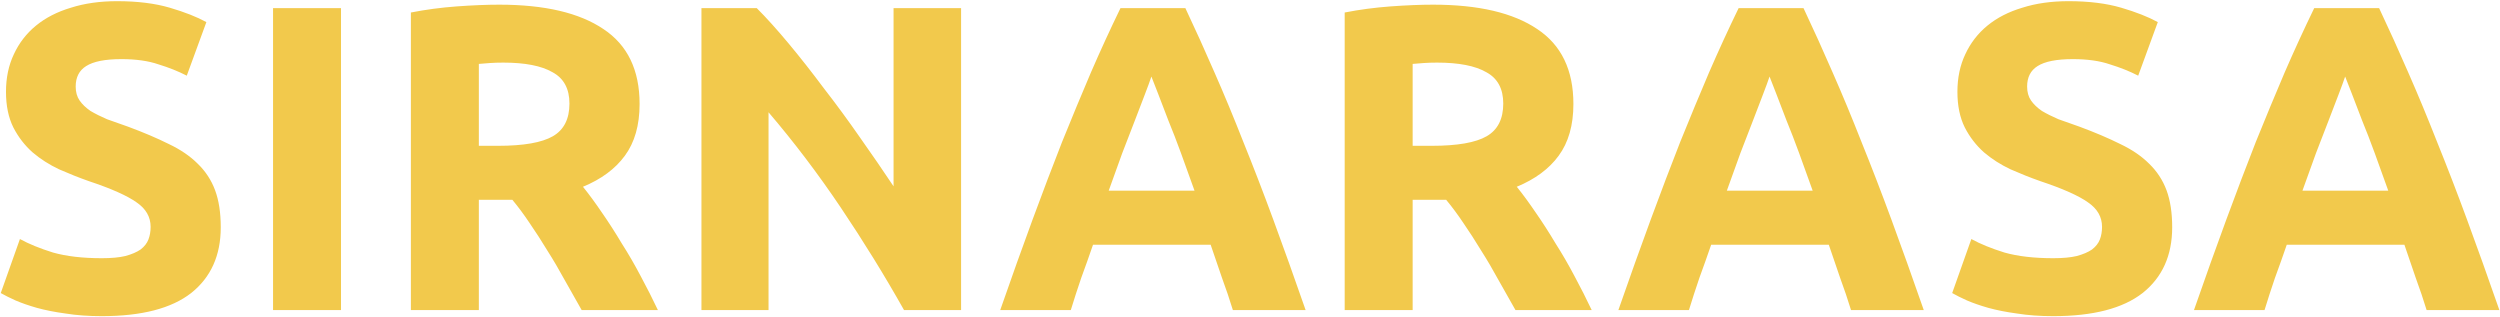 <svg width="1911" height="242" viewBox="0 0 1911 242" version="1.1" xmlns="http://www.w3.org/2000/svg" xmlns:xlink="http://www.w3.org/1999/xlink" xmlns:figma="http://www.figma.com/figma/ns">
<title>SIRNARASA</title>
<desc>Created using Figma</desc>
<g id="Canvas" transform="translate(1810 213)" figma:type="canvas">
<g id="SIRNARASA" figma:type="text">
<use xlink:href="#path0_fill" transform="translate(-1822 -193)" fill="#F2C94C"/>
</g>
</g>
<defs>
<path id="path0_fill" d="M 89.836 177.373C 97.162 177.373 103.156 176.818 107.818 175.708C 112.702 174.376 116.587 172.711 119.473 170.713C 122.359 168.493 124.357 165.94 125.467 163.054C 126.577 160.168 127.132 156.949 127.132 153.397C 127.132 145.849 123.58 139.633 116.476 134.749C 109.372 129.643 97.162 124.204 79.846 118.432C 72.298 115.768 64.75 112.771 57.202 109.441C 49.654 105.889 42.883 101.56 36.889 96.454C 30.895 91.126 26.011 84.799 22.237 77.473C 18.463 69.925 16.576 60.823 16.576 50.167C 16.576 39.511 18.574 29.965 22.57 21.529C 26.566 12.871 32.227 5.545 39.553 -0.449C 46.879 -6.443 55.759 -10.994 66.193 -14.102C 76.627 -17.432 88.393 -19.097 101.491 -19.097C 117.031 -19.097 130.462 -17.432 141.784 -14.102C 153.106 -10.772 162.43 -7.109 169.756 -3.113L 154.771 37.846C 148.333 34.516 141.118 31.63 133.126 29.188C 125.356 26.524 115.921 25.192 104.821 25.192C 92.389 25.192 83.398 26.968 77.848 30.52C 72.52 33.85 69.856 39.067 69.856 46.171C 69.856 50.389 70.855 53.941 72.853 56.827C 74.851 59.713 77.626 62.377 81.178 64.819C 84.952 67.039 89.17 69.148 93.832 71.146C 98.716 72.922 104.044 74.809 109.816 76.807C 121.804 81.247 132.238 85.687 141.118 90.127C 149.998 94.345 157.324 99.34 163.096 105.112C 169.09 110.884 173.53 117.655 176.416 125.425C 179.302 133.195 180.745 142.63 180.745 153.73C 180.745 175.264 173.197 192.025 158.101 204.013C 143.005 215.779 120.25 221.662 89.836 221.662C 79.624 221.662 70.411 220.996 62.197 219.664C 53.983 218.554 46.657 217.111 40.219 215.335C 34.003 213.559 28.564 211.672 23.902 209.674C 19.462 207.676 15.688 205.789 12.58 204.013L 27.232 162.721C 34.114 166.495 42.55 169.936 52.54 173.044C 62.752 175.93 75.184 177.373 89.836 177.373ZM 220.716 -13.769L 272.664 -13.769L 272.664 217L 220.716 217L 220.716 -13.769ZM 393.678 -16.433C 428.31 -16.433 454.839 -10.217 473.265 2.215C 491.691 14.425 500.904 33.517 500.904 59.491C 500.904 75.697 497.13 88.906 489.582 99.118C 482.256 109.108 471.6 116.989 457.614 122.761C 462.276 128.533 467.16 135.193 472.266 142.741C 477.372 150.067 482.367 157.837 487.251 166.051C 492.357 174.043 497.241 182.479 501.903 191.359C 506.565 200.017 510.894 208.564 514.89 217L 456.615 217C 452.397 209.452 448.068 201.793 443.628 194.023C 439.41 186.253 434.97 178.705 430.308 171.379C 425.868 164.053 421.428 157.171 416.988 150.733C 412.548 144.073 408.108 138.079 403.668 132.751L 378.027 132.751L 378.027 217L 326.079 217L 326.079 -10.439C 337.401 -12.659 349.056 -14.213 361.044 -15.101C 373.254 -15.989 384.132 -16.433 393.678 -16.433ZM 396.675 27.856C 392.901 27.856 389.46 27.967 386.352 28.189C 383.466 28.411 380.691 28.633 378.027 28.855L 378.027 91.459L 392.679 91.459C 412.215 91.459 426.201 89.017 434.637 84.133C 443.073 79.249 447.291 70.924 447.291 59.158C 447.291 47.836 442.962 39.844 434.304 35.182C 425.868 30.298 413.325 27.856 396.675 27.856ZM 703.032 217C 688.158 190.582 672.063 164.497 654.747 138.745C 637.431 112.993 619.005 88.684 599.469 65.818L 599.469 217L 548.187 217L 548.187 -13.769L 590.478 -13.769C 597.804 -6.443 605.907 2.548 614.787 13.204C 623.667 23.86 632.658 35.293 641.76 47.503C 651.084 59.491 660.297 72.034 669.399 85.132C 678.501 98.008 687.048 110.44 695.04 122.428L 695.04 -13.769L 746.655 -13.769L 746.655 217L 703.032 217ZM 954.401 217C 951.959 209.008 949.184 200.794 946.076 192.358C 943.19 183.922 940.304 175.486 937.418 167.05L 847.508 167.05C 844.622 175.486 841.625 183.922 838.517 192.358C 835.631 200.794 832.967 209.008 830.525 217L 776.579 217C 785.237 192.136 793.451 169.159 801.221 148.069C 808.991 126.979 816.539 107.11 823.865 88.462C 831.413 69.814 838.739 52.165 845.843 35.515C 853.169 18.643 860.717 2.215 868.487 -13.769L 918.104 -13.769C 925.652 2.215 933.089 18.643 940.415 35.515C 947.741 52.165 955.067 69.814 962.393 88.462C 969.941 107.11 977.6 126.979 985.37 148.069C 993.14 169.159 1001.35 192.136 1010.01 217L 954.401 217ZM 892.13 38.512C 891.02 41.842 889.355 46.393 887.135 52.165C 884.915 57.937 882.362 64.597 879.476 72.145C 876.59 79.693 873.371 88.018 869.819 97.12C 866.489 106.222 863.048 115.768 859.496 125.758L 925.097 125.758C 921.545 115.768 918.104 106.222 914.774 97.12C 911.444 88.018 908.225 79.693 905.117 72.145C 902.231 64.597 899.678 57.937 897.458 52.165C 895.238 46.393 893.462 41.842 892.13 38.512ZM 1107.48 -16.433C 1142.11 -16.433 1168.64 -10.217 1187.07 2.215C 1205.49 14.425 1214.71 33.517 1214.71 59.491C 1214.71 75.697 1210.93 88.906 1203.39 99.118C 1196.06 109.108 1185.4 116.989 1171.42 122.761C 1176.08 128.533 1180.96 135.193 1186.07 142.741C 1191.18 150.067 1196.17 157.837 1201.05 166.051C 1206.16 174.043 1211.04 182.479 1215.71 191.359C 1220.37 200.017 1224.7 208.564 1228.69 217L 1170.42 217C 1166.2 209.452 1161.87 201.793 1157.43 194.023C 1153.21 186.253 1148.77 178.705 1144.11 171.379C 1139.67 164.053 1135.23 157.171 1130.79 150.733C 1126.35 144.073 1121.91 138.079 1117.47 132.751L 1091.83 132.751L 1091.83 217L 1039.88 217L 1039.88 -10.439C 1051.2 -12.659 1062.86 -14.213 1074.85 -15.101C 1087.06 -15.989 1097.94 -16.433 1107.48 -16.433ZM 1110.48 27.856C 1106.7 27.856 1103.26 27.967 1100.16 28.189C 1097.27 28.411 1094.49 28.633 1091.83 28.855L 1091.83 91.459L 1106.48 91.459C 1126.02 91.459 1140 89.017 1148.44 84.133C 1156.88 79.249 1161.09 70.924 1161.09 59.158C 1161.09 47.836 1156.77 39.844 1148.11 35.182C 1139.67 30.298 1127.13 27.856 1110.48 27.856ZM 1426.91 217C 1424.47 209.008 1421.69 200.794 1418.58 192.358C 1415.7 183.922 1412.81 175.486 1409.93 167.05L 1320.02 167.05C 1317.13 175.486 1314.13 183.922 1311.03 192.358C 1308.14 200.794 1305.48 209.008 1303.03 217L 1249.09 217C 1257.75 192.136 1265.96 169.159 1273.73 148.069C 1281.5 126.979 1289.05 107.11 1296.37 88.462C 1303.92 69.814 1311.25 52.165 1318.35 35.515C 1325.68 18.643 1333.23 2.215 1341 -13.769L 1390.61 -13.769C 1398.16 2.215 1405.6 18.643 1412.92 35.515C 1420.25 52.165 1427.58 69.814 1434.9 88.462C 1442.45 107.11 1450.11 126.979 1457.88 148.069C 1465.65 169.159 1473.86 192.136 1482.52 217L 1426.91 217ZM 1364.64 38.512C 1363.53 41.842 1361.86 46.393 1359.64 52.165C 1357.42 57.937 1354.87 64.597 1351.98 72.145C 1349.1 79.693 1345.88 88.018 1342.33 97.12C 1339 106.222 1335.56 115.768 1332 125.758L 1397.61 125.758C 1394.05 115.768 1390.61 106.222 1387.28 97.12C 1383.95 88.018 1380.73 79.693 1377.63 72.145C 1374.74 64.597 1372.19 57.937 1369.97 52.165C 1367.75 46.393 1365.97 41.842 1364.64 38.512ZM 1581.51 177.373C 1588.83 177.373 1594.83 176.818 1599.49 175.708C 1604.37 174.376 1608.26 172.711 1611.14 170.713C 1614.03 168.493 1616.03 165.94 1617.14 163.054C 1618.25 160.168 1618.8 156.949 1618.8 153.397C 1618.8 145.849 1615.25 139.633 1608.15 134.749C 1601.04 129.643 1588.83 124.204 1571.52 118.432C 1563.97 115.768 1556.42 112.771 1548.87 109.441C 1541.33 105.889 1534.55 101.56 1528.56 96.454C 1522.57 91.126 1517.68 84.799 1513.91 77.473C 1510.13 69.925 1508.25 60.823 1508.25 50.167C 1508.25 39.511 1510.25 29.965 1514.24 21.529C 1518.24 12.871 1523.9 5.545 1531.22 -0.449C 1538.55 -6.443 1547.43 -10.994 1557.86 -14.102C 1568.3 -17.432 1580.06 -19.097 1593.16 -19.097C 1608.7 -19.097 1622.13 -17.432 1633.46 -14.102C 1644.78 -10.772 1654.1 -7.109 1661.43 -3.113L 1646.44 37.846C 1640 34.516 1632.79 31.63 1624.8 29.188C 1617.03 26.524 1607.59 25.192 1596.49 25.192C 1584.06 25.192 1575.07 26.968 1569.52 30.52C 1564.19 33.85 1561.53 39.067 1561.53 46.171C 1561.53 50.389 1562.53 53.941 1564.52 56.827C 1566.52 59.713 1569.3 62.377 1572.85 64.819C 1576.62 67.039 1580.84 69.148 1585.5 71.146C 1590.39 72.922 1595.72 74.809 1601.49 76.807C 1613.48 81.247 1623.91 85.687 1632.79 90.127C 1641.67 94.345 1649 99.34 1654.77 105.112C 1660.76 110.884 1665.2 117.655 1668.09 125.425C 1670.97 133.195 1672.42 142.63 1672.42 153.73C 1672.42 175.264 1664.87 192.025 1649.77 204.013C 1634.68 215.779 1611.92 221.662 1581.51 221.662C 1571.3 221.662 1562.08 220.996 1553.87 219.664C 1545.65 218.554 1538.33 217.111 1531.89 215.335C 1525.67 213.559 1520.24 211.672 1515.57 209.674C 1511.13 207.676 1507.36 205.789 1504.25 204.013L 1518.9 162.721C 1525.79 166.495 1534.22 169.936 1544.21 173.044C 1554.42 175.93 1566.86 177.373 1581.51 177.373ZM 1866.9 217C 1864.46 209.008 1861.68 200.794 1858.57 192.358C 1855.69 183.922 1852.8 175.486 1849.92 167.05L 1760.01 167.05C 1757.12 175.486 1754.12 183.922 1751.01 192.358C 1748.13 200.794 1745.46 209.008 1743.02 217L 1689.08 217C 1697.73 192.136 1705.95 169.159 1713.72 148.069C 1721.49 126.979 1729.04 107.11 1736.36 88.462C 1743.91 69.814 1751.24 52.165 1758.34 35.515C 1765.67 18.643 1773.21 2.215 1780.98 -13.769L 1830.6 -13.769C 1838.15 2.215 1845.59 18.643 1852.91 35.515C 1860.24 52.165 1867.56 69.814 1874.89 88.462C 1882.44 107.11 1890.1 126.979 1897.87 148.069C 1905.64 169.159 1913.85 192.136 1922.51 217L 1866.9 217ZM 1804.63 38.512C 1803.52 41.842 1801.85 46.393 1799.63 52.165C 1797.41 57.937 1794.86 64.597 1791.97 72.145C 1789.09 79.693 1785.87 88.018 1782.32 97.12C 1778.99 106.222 1775.55 115.768 1771.99 125.758L 1837.59 125.758C 1834.04 115.768 1830.6 106.222 1827.27 97.12C 1823.94 88.018 1820.72 79.693 1817.61 72.145C 1814.73 64.597 1812.18 57.937 1809.96 52.165C 1807.74 46.393 1805.96 41.842 1804.63 38.512Z"/>
</defs>
</svg>

